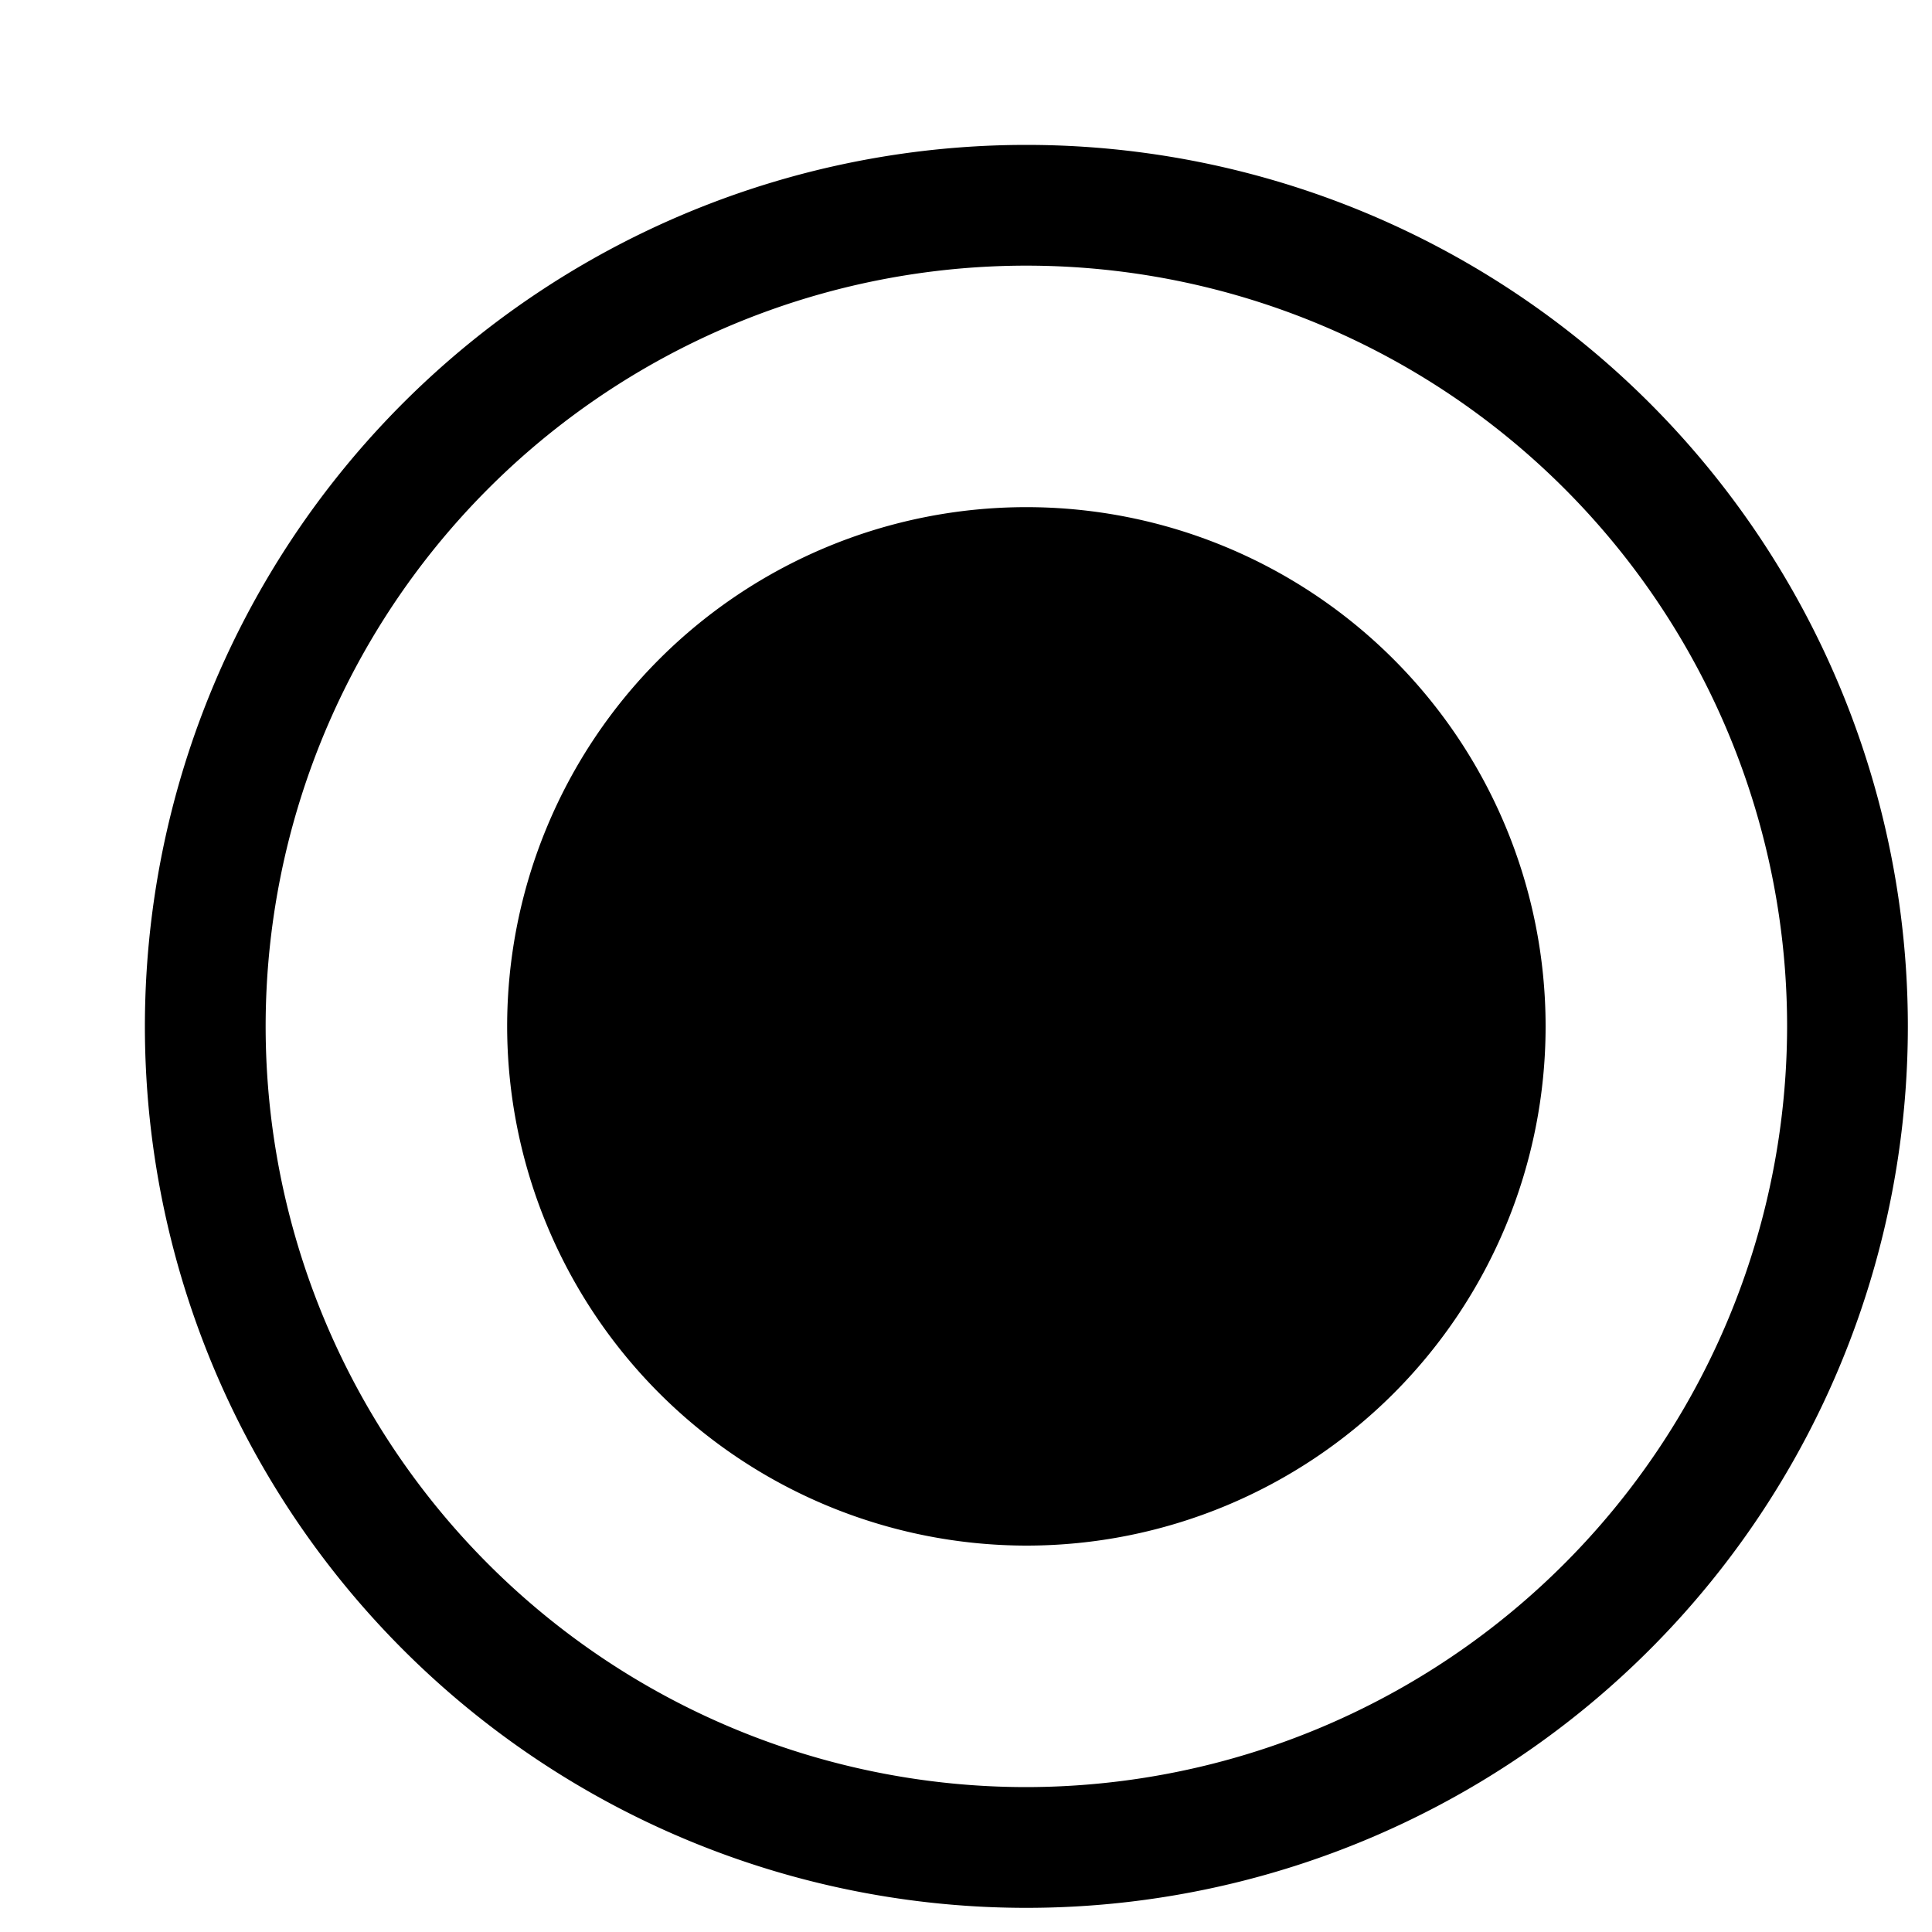 <svg xmlns="http://www.w3.org/2000/svg" viewBox="0 0 16 16"><path d="M8.5 1.2a7.3 7.3 0 1 0 7.3 7.3 7.3 7.3 0 0 0-7.3-7.3m0 13.6a6.3 6.3 0 1 1 6.3-6.3 6.307 6.307 0 0 1-6.3 6.3M4.2 8.5a4.3 4.3 0 1 1 4.3 4.3 4.305 4.305 0 0 1-4.3-4.3"/><path fill="none" d="M0 0h16v16H0z"/></svg>